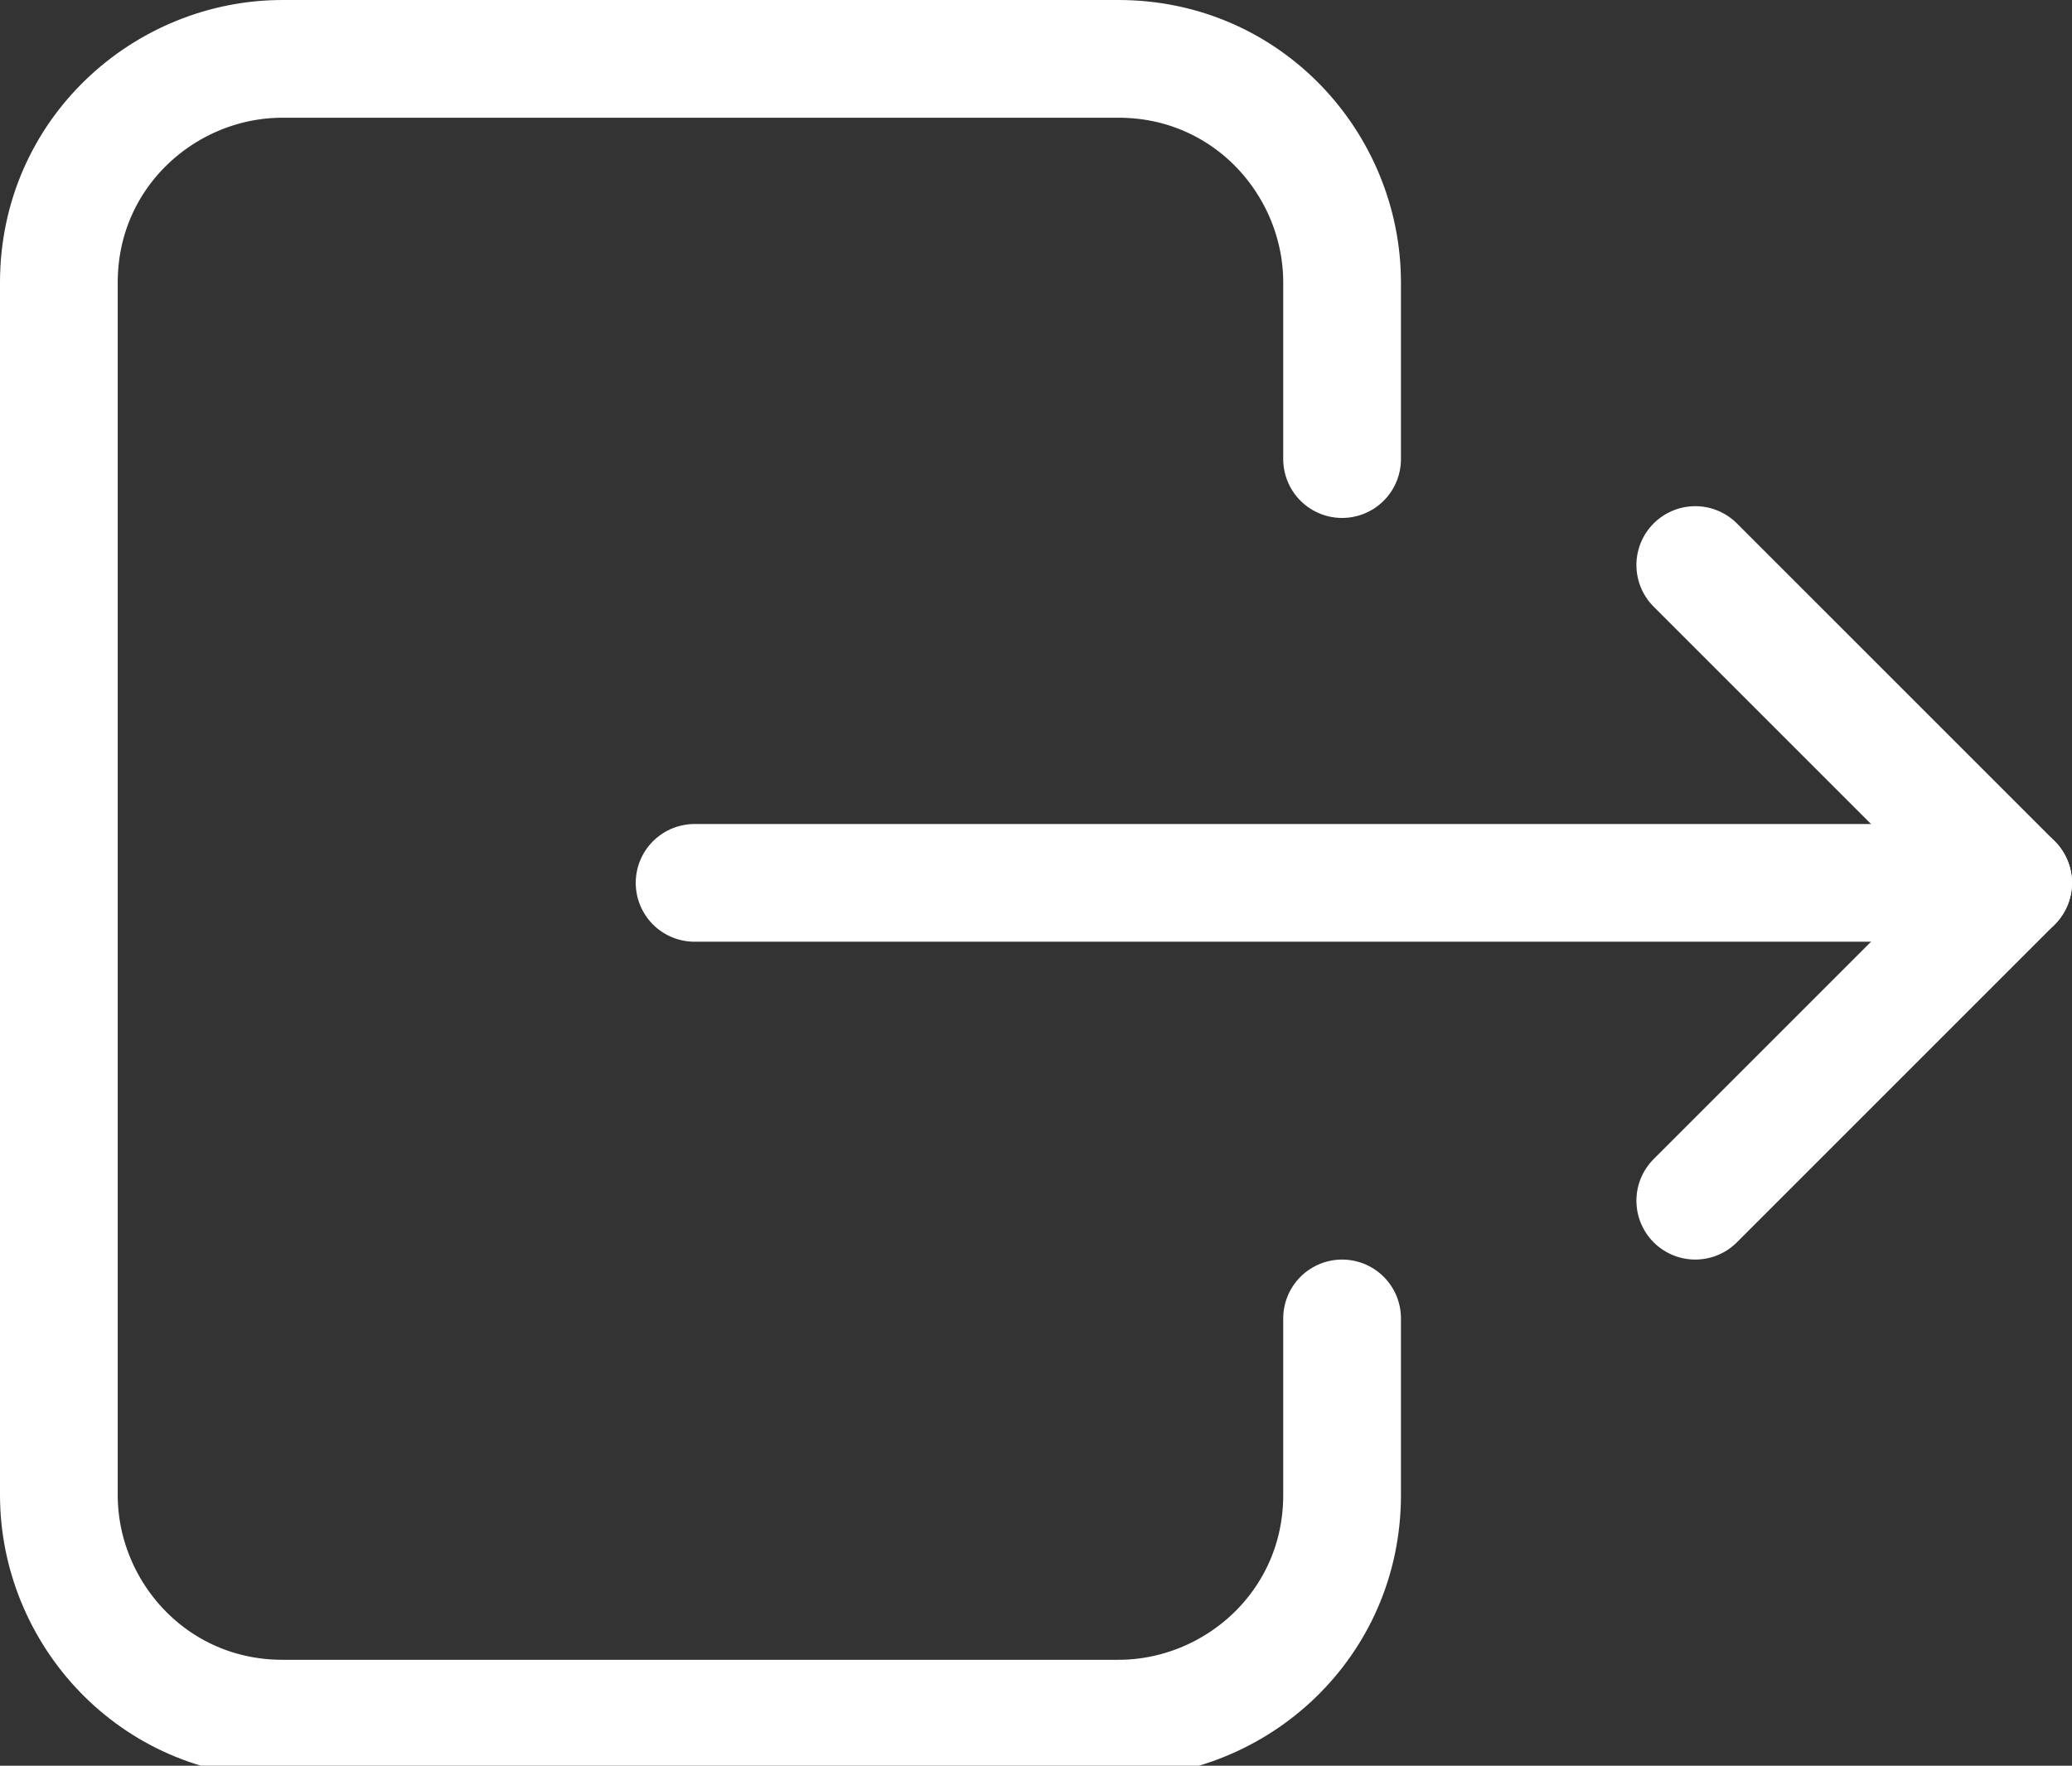 <?xml version="1.0" encoding="utf-8"?>
<!-- Generator: Adobe Illustrator 19.2.1, SVG Export Plug-In . SVG Version: 6.00 Build 0)  -->
<svg version="1.1" id="レイヤー_1" xmlns="http://www.w3.org/2000/svg" xmlns:xlink="http://www.w3.org/1999/xlink" x="0px"
	 y="0px" width="17.6px" height="15px" viewBox="0 0 17.6 15" style="enable-background:new 0 0 17.6 15;" xml:space="preserve">
<rect x="0" y="0" width="17.6" height="15" fill="#333333" stroke="none"/>
<style type="text/css">
	.st0{fill:none;stroke:#FFFFFF;stroke-linecap:round;stroke-linejoin:round;stroke-miterlimit:10;}
</style>
<g>
	<g>
		<path class="st0" d="M11.4,3.9V2.4c0-1-0.8-1.9-1.9-1.9H2.4c-1,0-1.9,0.8-1.9,1.9v10.3c0,1,0.8,1.9,1.9,1.9h7.1
			c1,0,1.9-0.8,1.9-1.9v-1.5"/>
		<path class="st0" d="M11.4,11.2"/>
		<path class="st0" d="M11.4,3.9"/>
	</g>
	<g>
		<polyline class="st0" points="14.4,4.8 17.1,7.5 14.4,10.2 		"/>
		<line class="st0" x1="17.1" y1="7.5" x2="5.9" y2="7.5"/>
	</g>
</g>
</svg>
